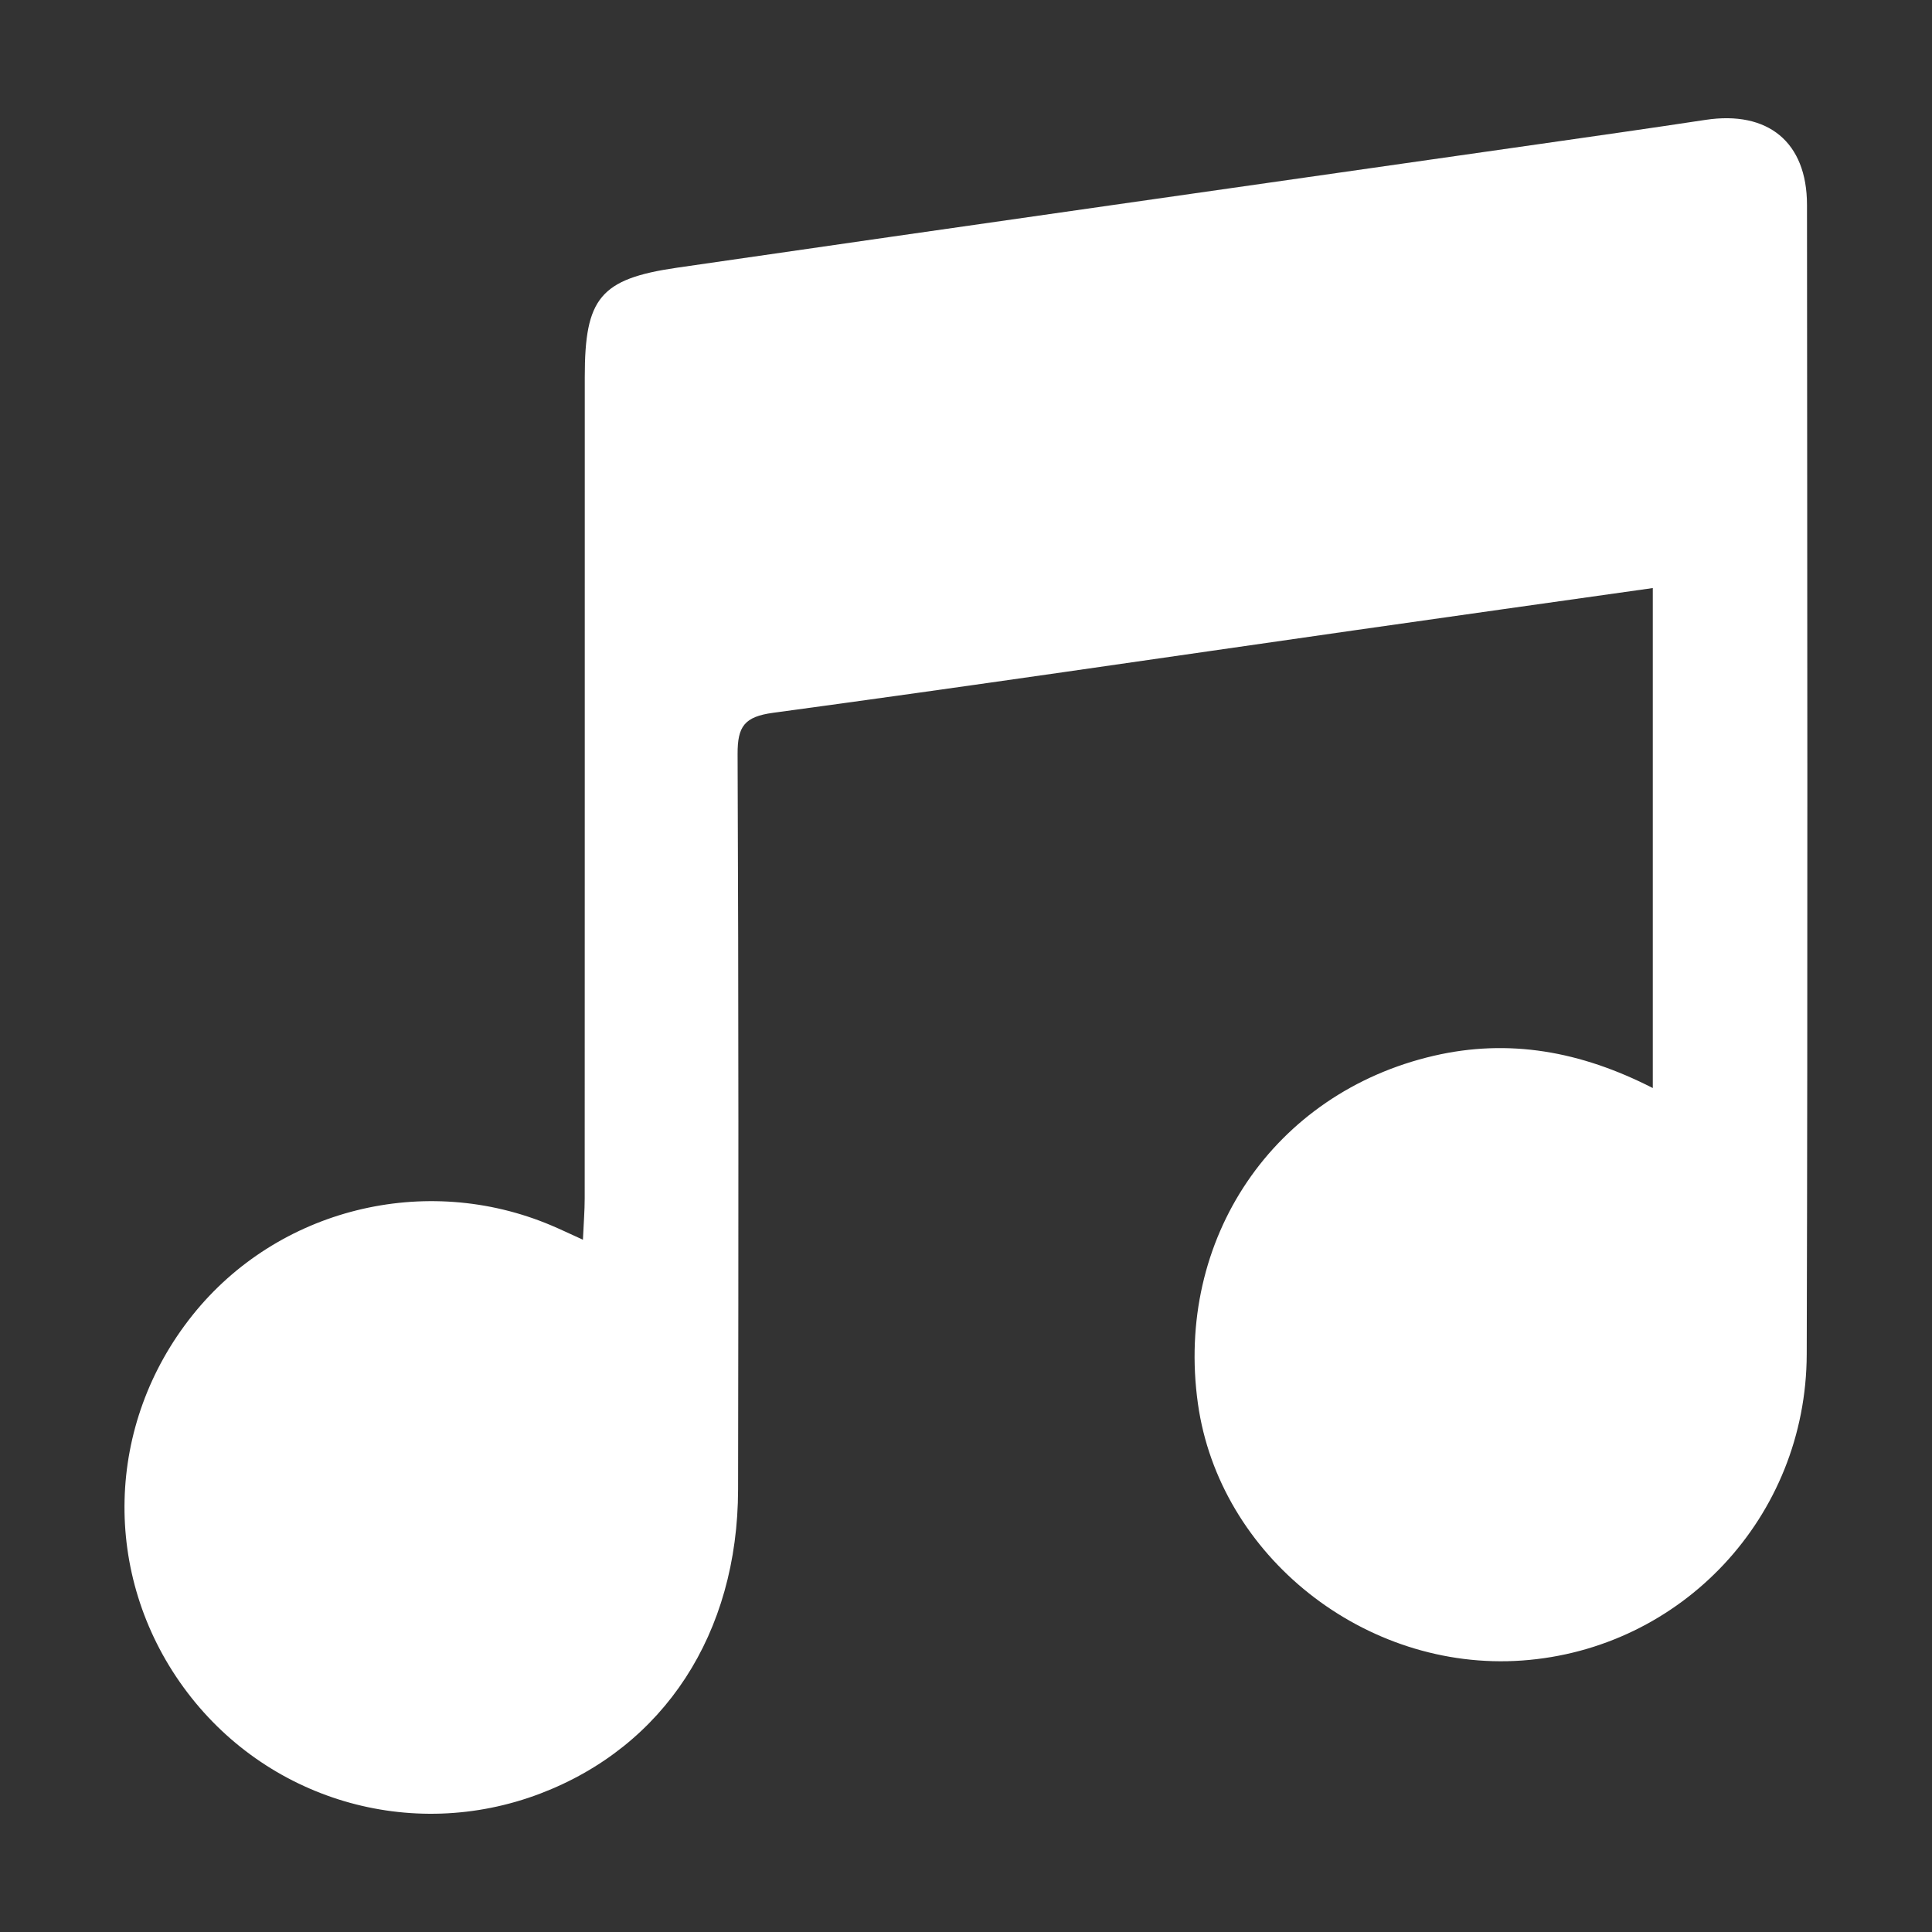 <?xml version="1.0" encoding="UTF-8"?>
<svg id="Layer_1" data-name="Layer 1" xmlns="http://www.w3.org/2000/svg" viewBox="0 0 512 512">
  <rect x="0" y="0" width="512" height="512" fill="#333333" stroke="none"/>
  <path fill="#fff" d="M438.01,288.33V155.84c-26.82,3.79-53.14,7.49-79.44,11.25-51.22,7.32-102.42,14.88-153.69,21.81-7.61,1.03-9.44,3.61-9.41,10.92,.28,64.96,.24,129.93,.13,194.89-.07,38.24-19.62,68.09-52.38,80.59-34.37,13.11-72.93,1.63-94.59-28.15-21.7-29.85-20.74-69.69,2.4-98.63,22.52-28.17,61.65-37.94,95.14-23.74,2.36,1,4.68,2.11,8.31,3.76,.19-4.33,.47-7.64,.47-10.96,.03-72.57,.01-145.14,.02-217.72,0-20.81,4.03-25.95,24.42-28.91,76.38-11.08,152.79-21.92,229.19-32.86,14.47-2.07,28.94-4.13,43.39-6.32,16.56-2.51,26.89,5.88,26.9,22.5,.06,101.54,.22,203.09-.07,304.63-.13,43.16-33.2,78.17-75.48,81.16-41.59,2.94-80.19-27.66-85.86-68.07-6.12-43.64,20.02-82.35,62.53-92.2,19.85-4.6,38.83-1.25,57.99,8.54Z"/>
</svg>